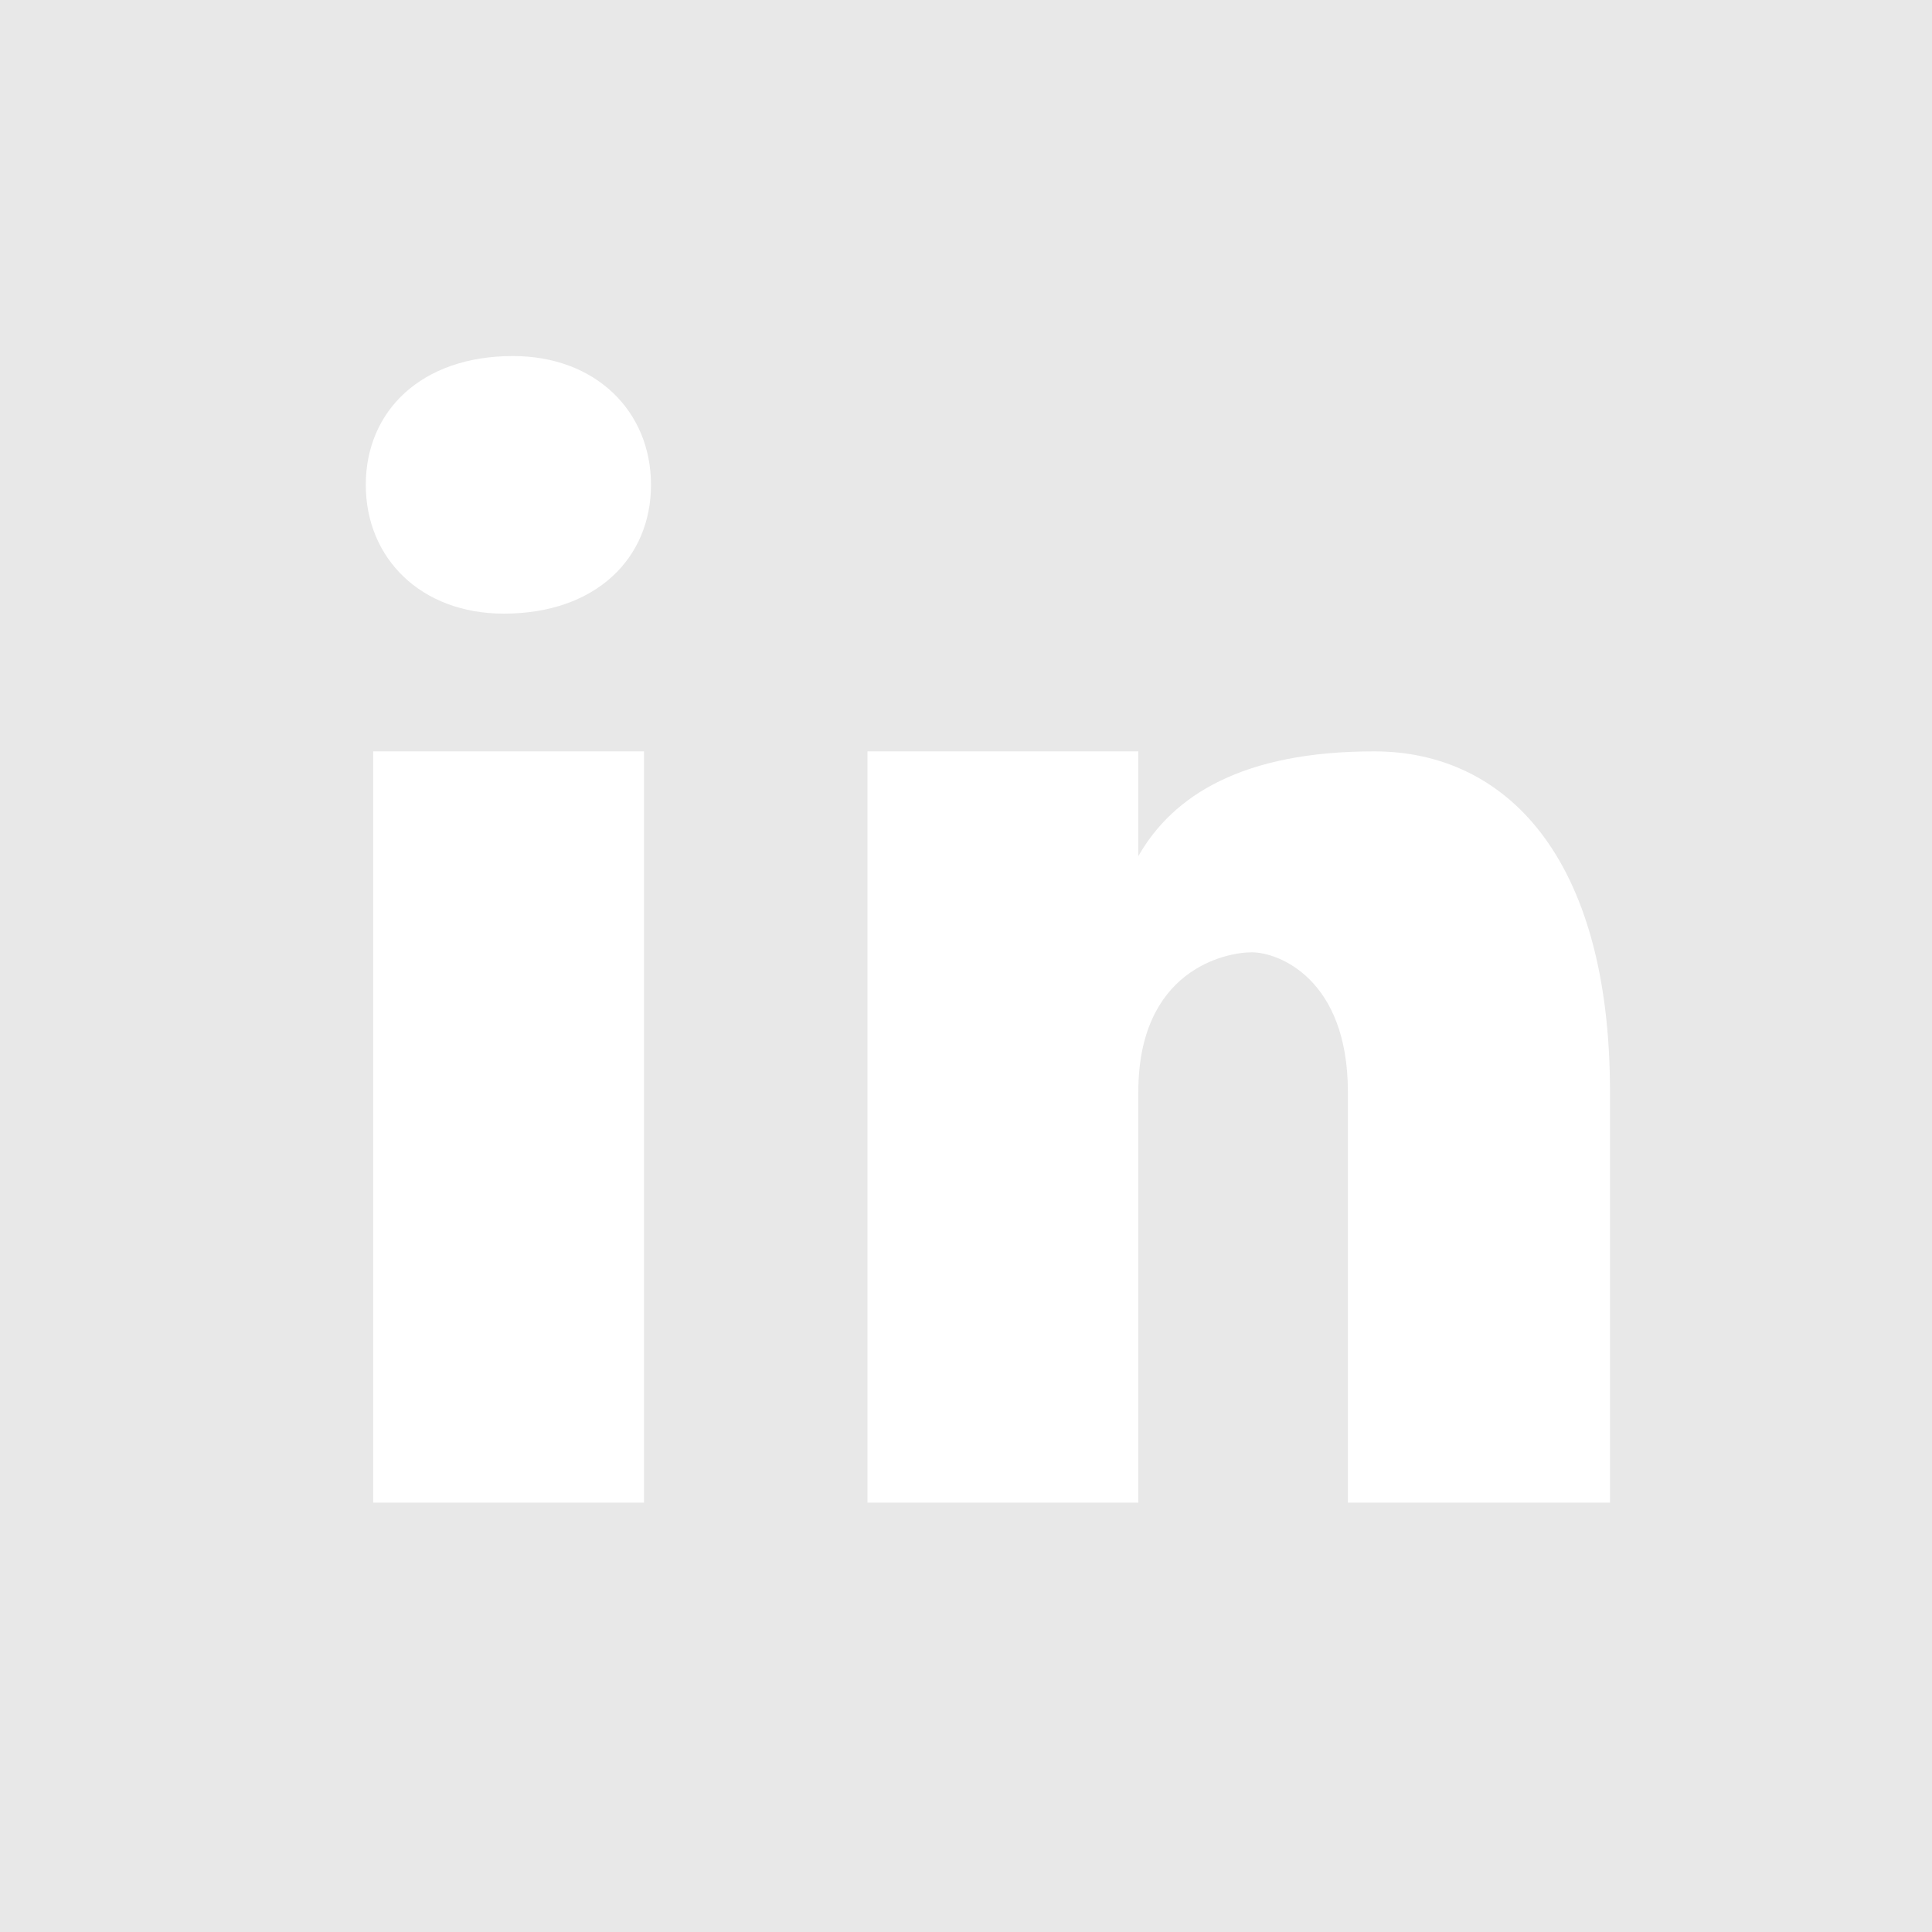 <svg width="21" height="21" viewBox="0 0 21 21" fill="none" xmlns="http://www.w3.org/2000/svg">
<path d="M21 0H0V21H21V0ZM7 16.333H4.056V8.167H7V16.333ZM5.476 6.67C4.577 6.67 3.976 6.07 3.976 5.27C3.976 4.47 4.576 3.87 5.575 3.87C6.475 3.87 7.076 4.47 7.076 5.27C7.076 6.07 6.476 6.67 5.476 6.67ZM17.5 16.333H14.651V11.87C14.651 10.635 13.892 10.351 13.607 10.351C13.322 10.351 12.373 10.541 12.373 11.87C12.373 12.06 12.373 16.333 12.373 16.333H9.429V8.167H12.373V9.306C12.752 8.642 13.511 8.167 14.936 8.167C16.36 8.167 17.5 9.306 17.5 11.87V16.333Z" fill="#E8E8E8"/>
</svg>
